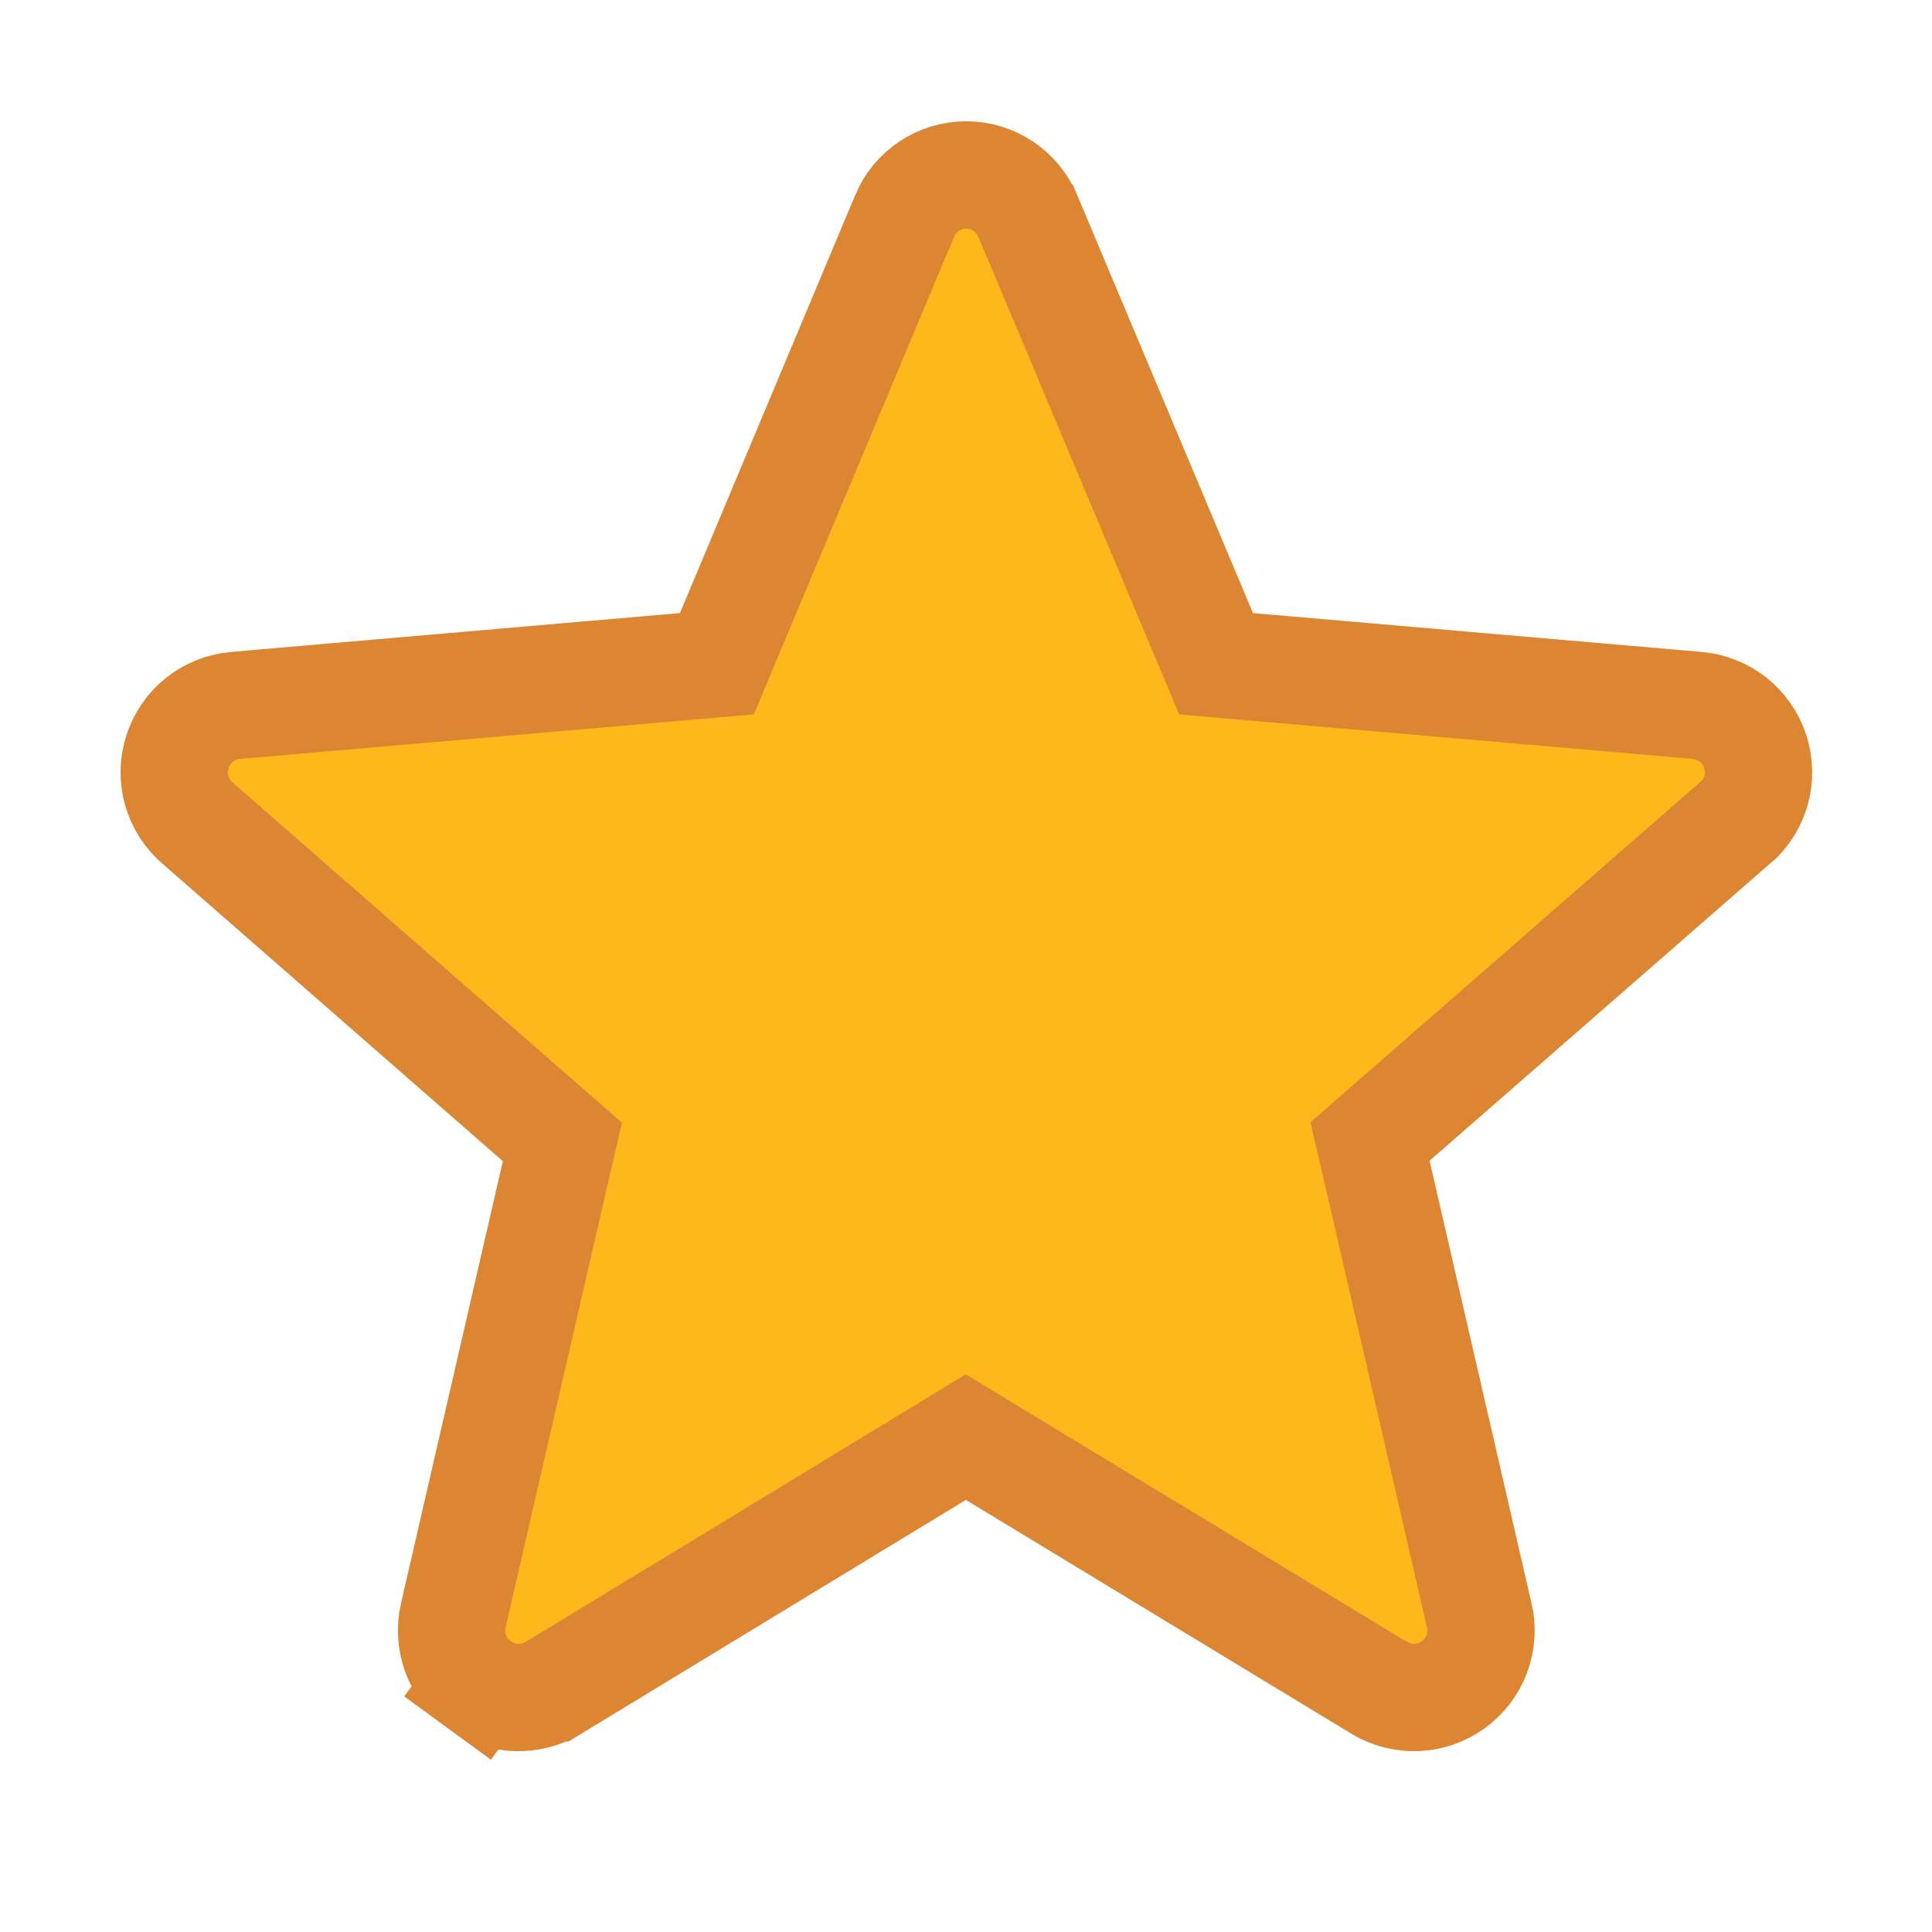 <svg width="18" height="18" viewBox="0 0 18 18" fill="none" xmlns="http://www.w3.org/2000/svg">
<g id="Star">
<path id="Vector" d="M16.209 7.629L16.161 7.67L12.99 10.438L12.764 10.635L12.832 10.927L13.781 15.047L13.782 15.048C13.81 15.168 13.802 15.293 13.759 15.409C13.716 15.524 13.64 15.624 13.541 15.696C13.441 15.768 13.323 15.81 13.2 15.815C13.078 15.82 12.956 15.789 12.851 15.726C12.851 15.726 12.851 15.726 12.851 15.726L9.258 13.547L8.998 13.389L8.739 13.547L5.155 15.726C5.155 15.726 5.154 15.726 5.154 15.726C5.049 15.789 4.928 15.82 4.805 15.815C4.682 15.81 4.564 15.768 4.465 15.696L4.17 16.1L4.465 15.696C4.365 15.624 4.289 15.524 4.246 15.409C4.204 15.293 4.196 15.168 4.223 15.048L4.224 15.047L5.172 10.931L5.24 10.639L5.014 10.442L1.842 7.67L1.842 7.67L1.84 7.668C1.747 7.588 1.679 7.482 1.646 7.363C1.613 7.245 1.616 7.119 1.654 7.002C1.692 6.885 1.763 6.782 1.86 6.705C1.956 6.629 2.073 6.583 2.196 6.572L2.197 6.572L6.378 6.21L6.679 6.184L6.796 5.905L8.428 2.013L8.428 2.012C8.475 1.899 8.555 1.802 8.657 1.734C8.759 1.666 8.879 1.63 9.002 1.63C9.124 1.63 9.244 1.666 9.346 1.734C9.448 1.802 9.528 1.899 9.575 2.012L9.576 2.013L11.213 5.906L11.33 6.184L11.63 6.21L15.81 6.572L15.811 6.572C15.934 6.583 16.05 6.629 16.147 6.705C16.243 6.782 16.315 6.885 16.353 7.002C16.391 7.119 16.394 7.245 16.361 7.363C16.333 7.463 16.28 7.554 16.209 7.629Z" fill="#FFB81C" stroke="#DC8633"/>
</g>
</svg>

